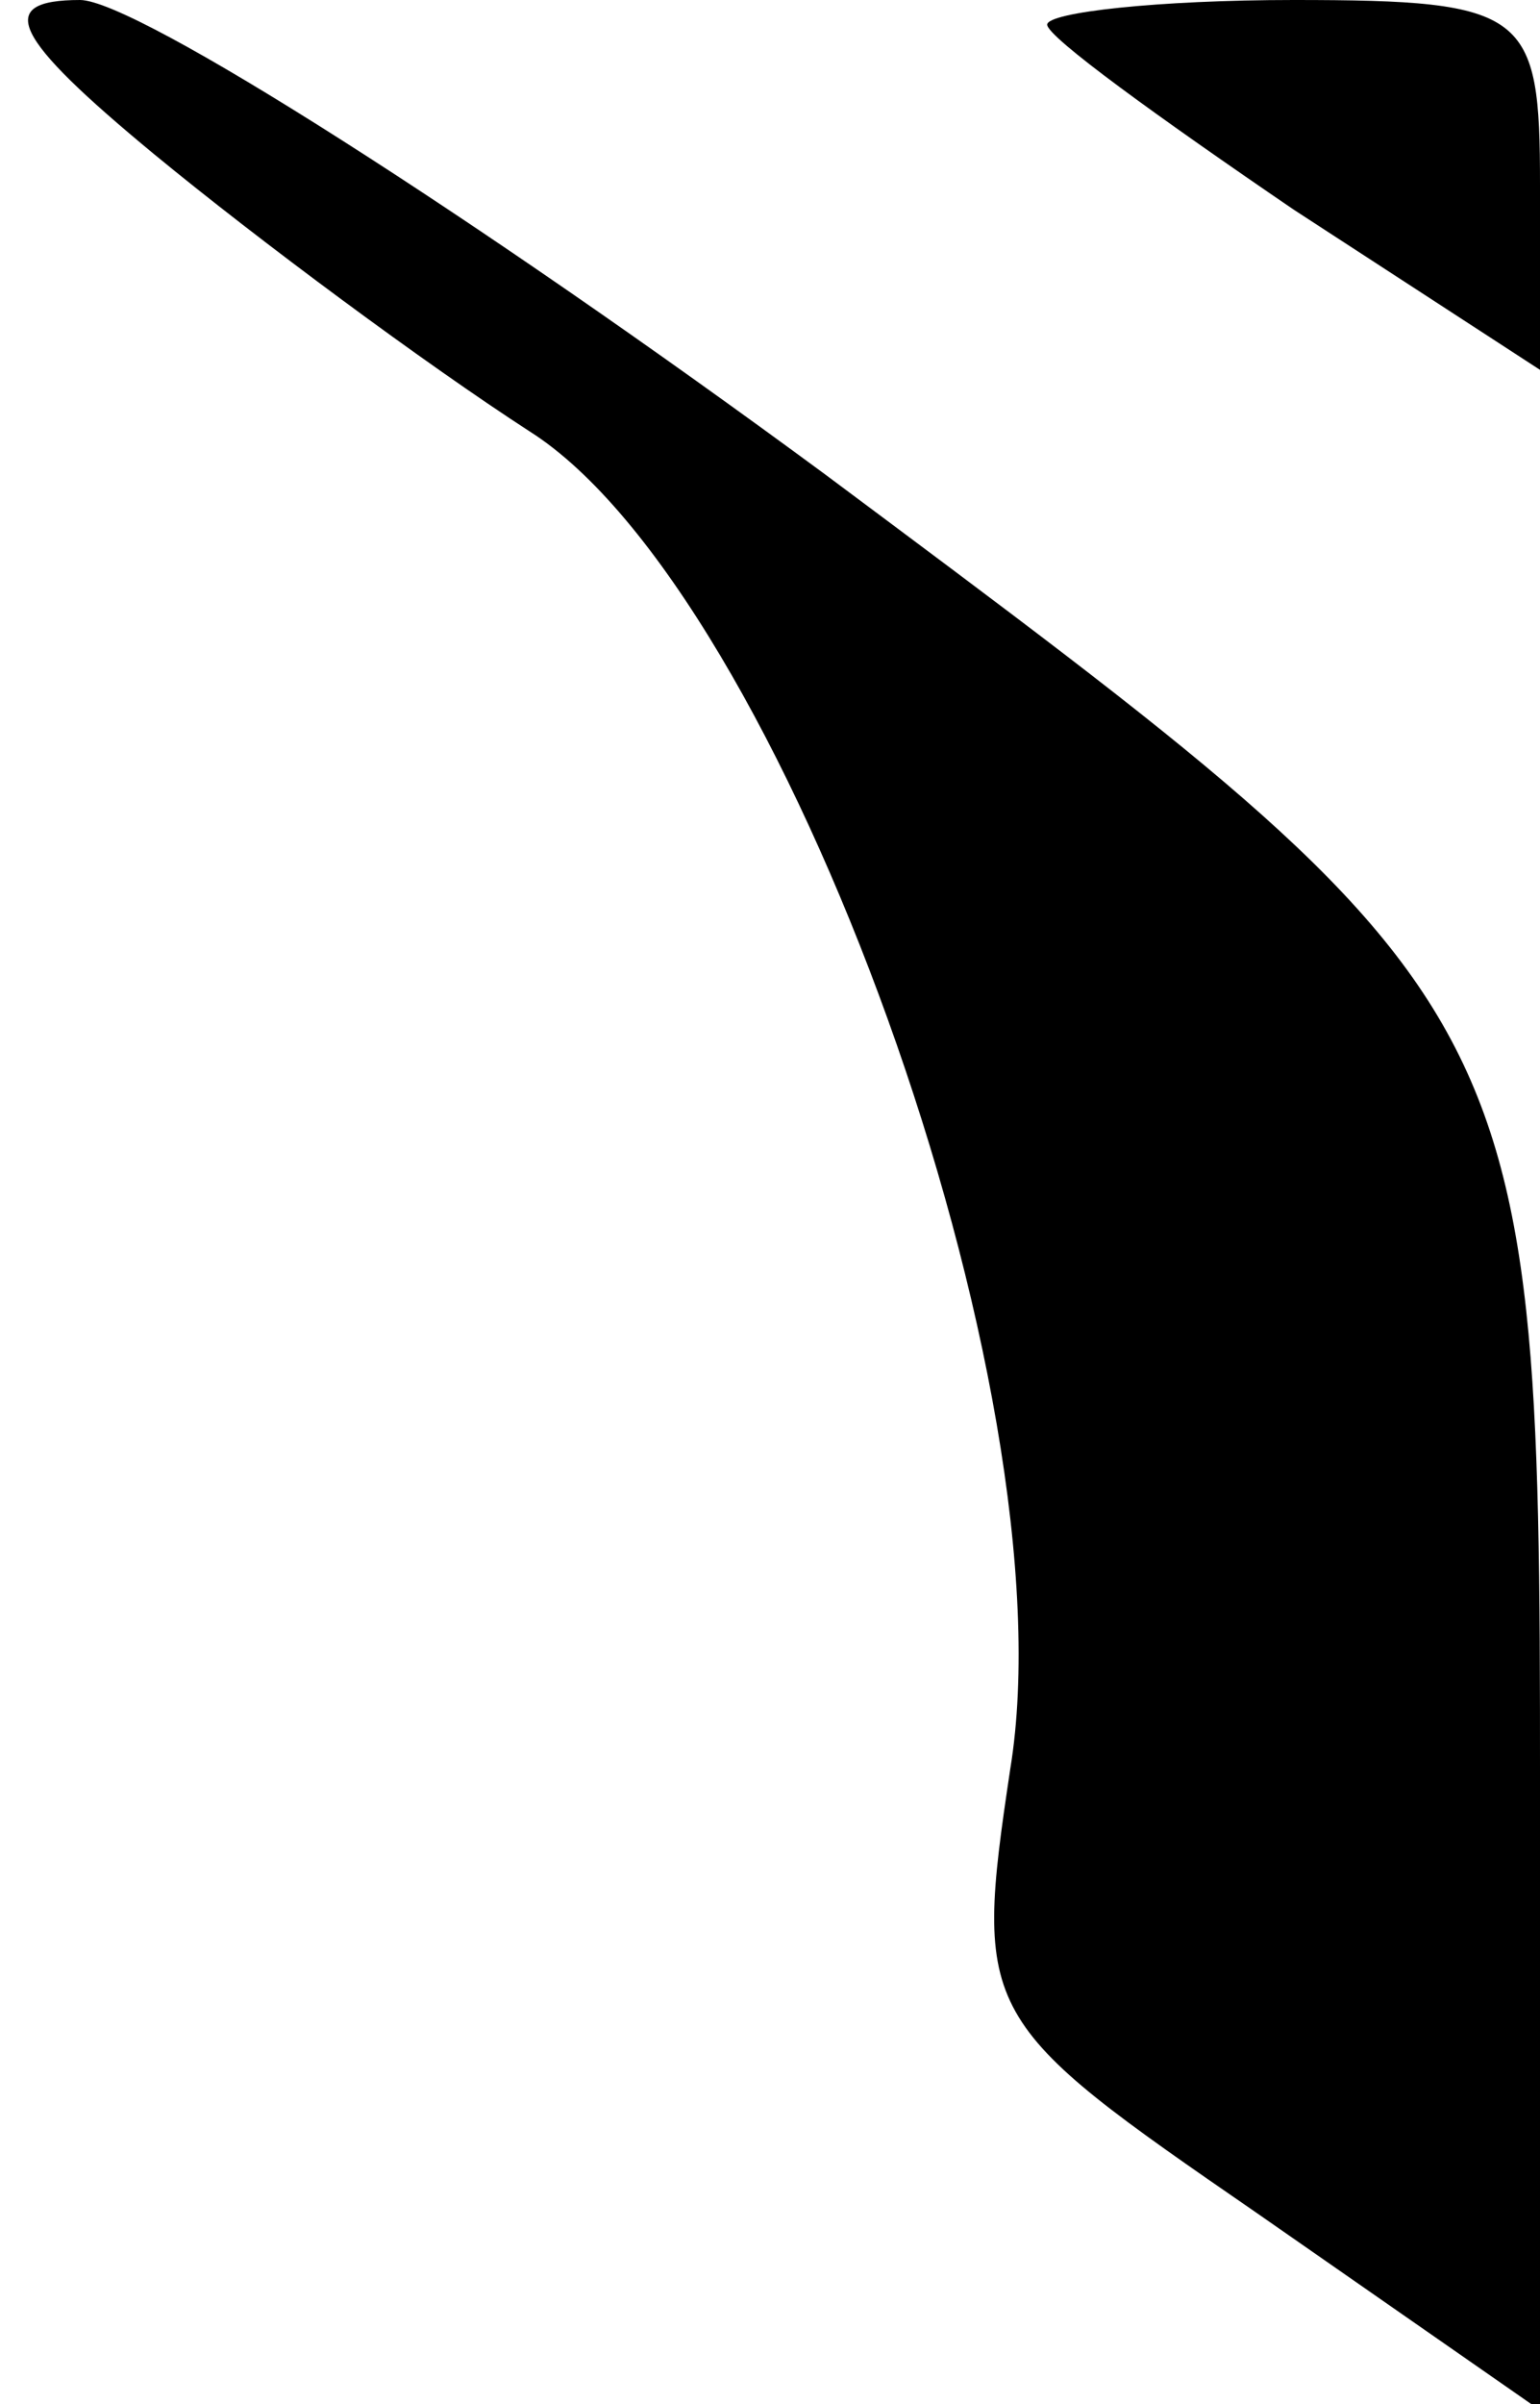 <?xml version="1.0" standalone="no"?>
<!DOCTYPE svg PUBLIC "-//W3C//DTD SVG 20010904//EN"
 "http://www.w3.org/TR/2001/REC-SVG-20010904/DTD/svg10.dtd">
<svg version="1.0" xmlns="http://www.w3.org/2000/svg"
 width="25pt" height="39pt" viewBox="0 0 25 39"
 preserveAspectRatio="xMidYMid meet">
<g transform="translate(0,39) scale(0.1,-0.1)"
fill="#000000" stroke="none">
<path fill="#000000" stroke="none" d="M25 365 c17 -14 44 -34 61 -45 41 -26
88 -156 78 -217 -6 -40 -5 -41 40 -72 l46 -32 0 89 c0 140 2 137 -116 225 -57
42 -112 77 -121 77 -14 0 -11 -6 12 -25z"/>
<path fill="#000000" stroke="none" d="M170 386 c0 -2 18 -15 40 -30 l40 -26
0 30 c0 28 -2 30 -40 30 -22 0 -40 -2 -40 -4z"/>
</g>
</svg>
